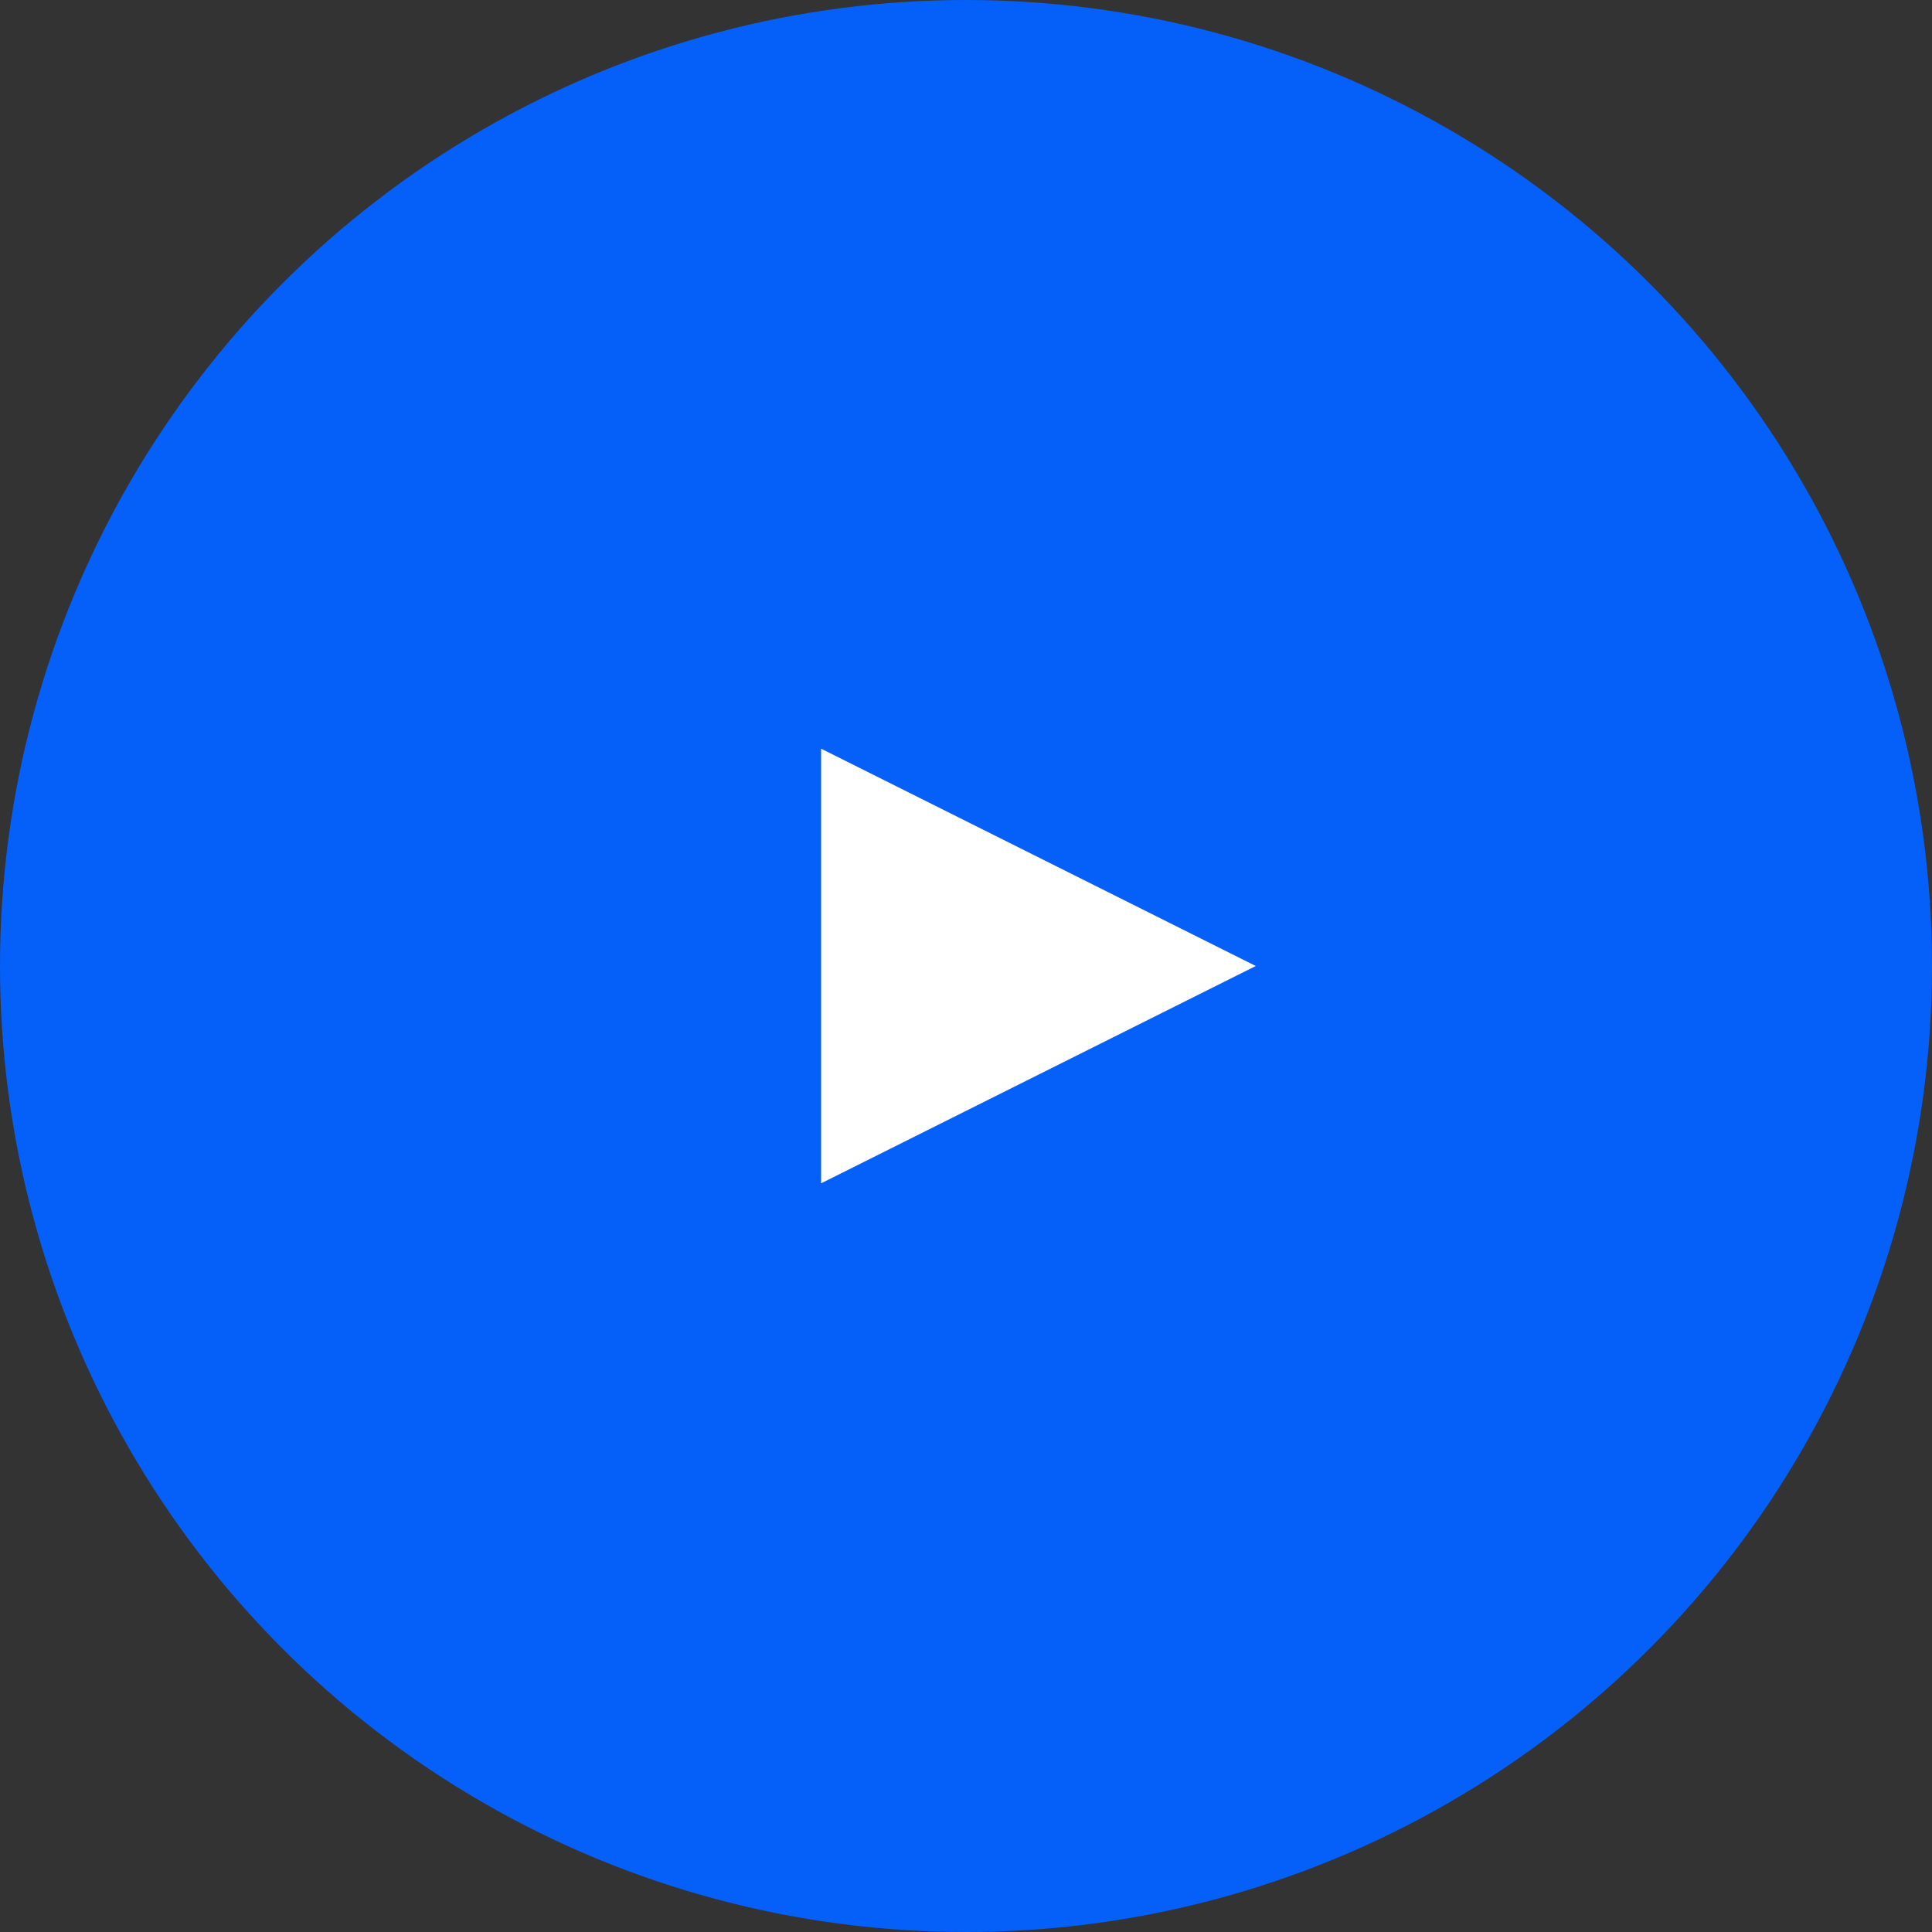 <svg width="80" height="80" viewBox="0 0 80 80" xmlns="http://www.w3.org/2000/svg">
    <rect x="0" y="0" width="80" height="80" fill="#333333" stroke="none"/>
    <g fill="none" fill-rule="evenodd">
        <circle fill="#055FF9" cx="40" cy="40" r="40"/>
        <path fill="#FFF" d="m52 40-18 9V31z"/>
    </g>
</svg>
